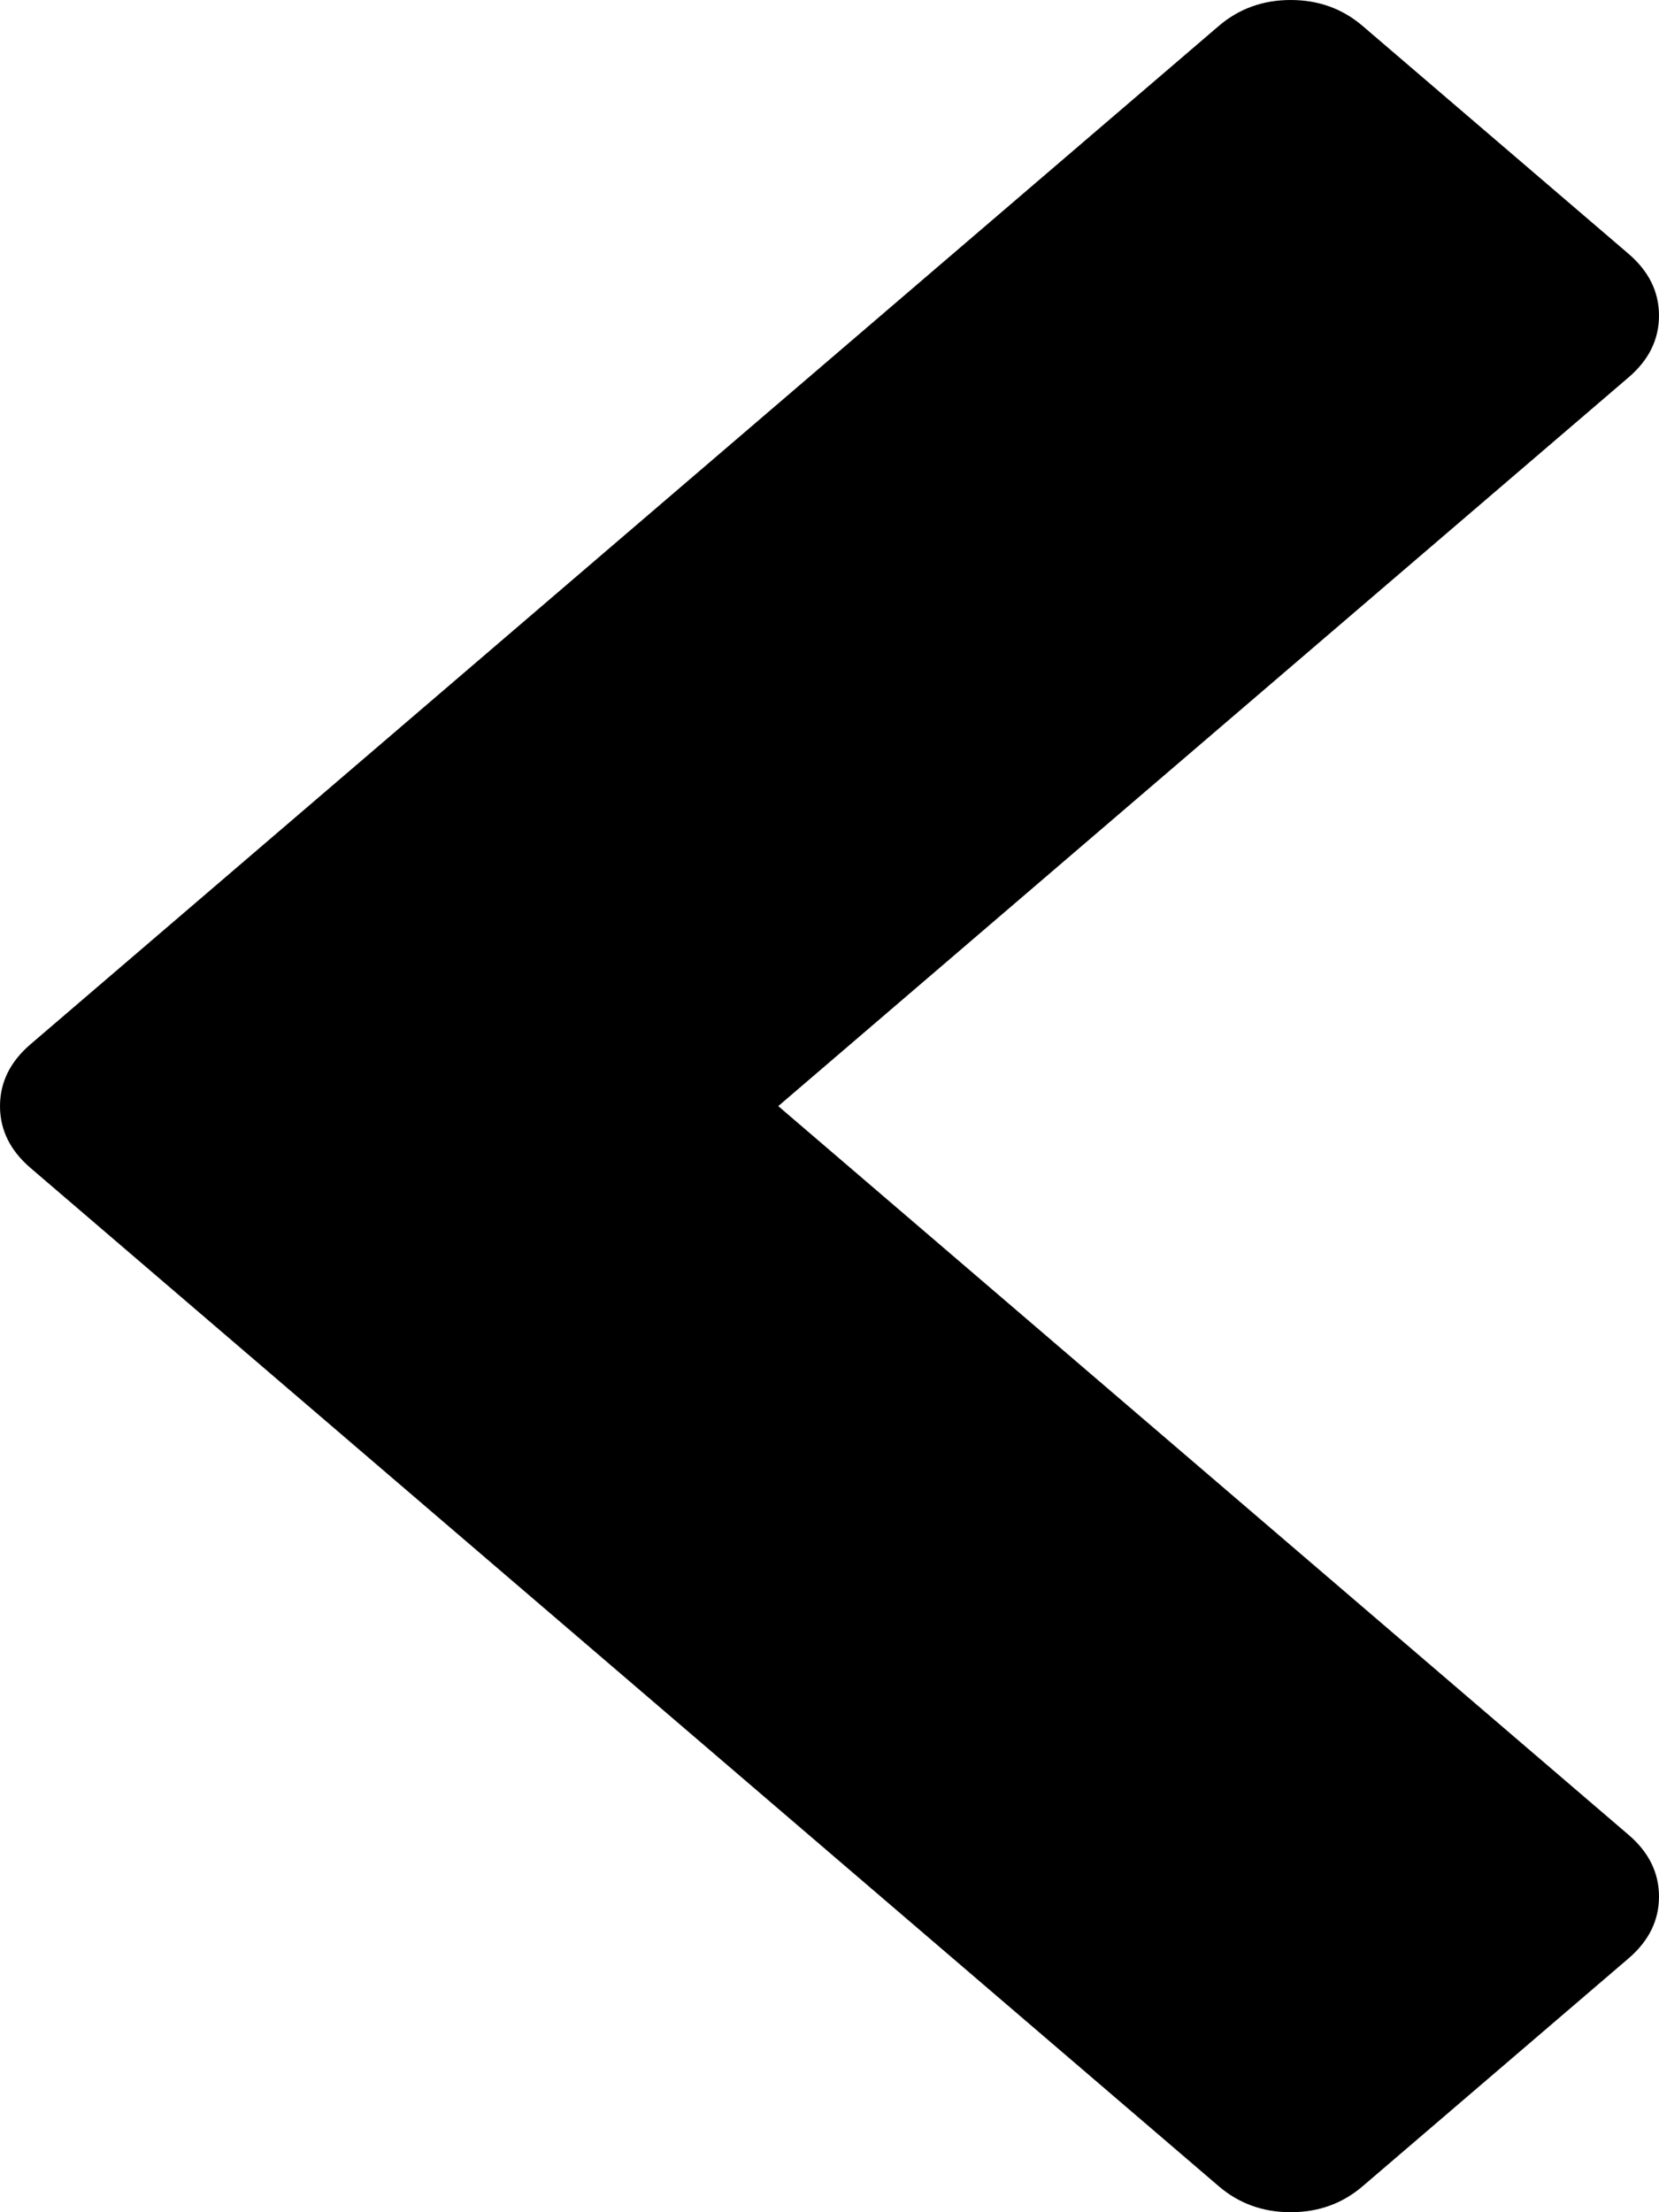 ﻿<?xml version="1.0" encoding="utf-8"?>
<svg version="1.1" xmlns:xlink="http://www.w3.org/1999/xlink" width="18px" height="24px" xmlns="http://www.w3.org/2000/svg">
  <g transform="matrix(1 0 0 1 -40 -112 )">
    <path d="M 18 3.424  C 18 3.682  17.89 3.906  17.67 4.094  L 8.444 12  L 17.67 19.906  C 17.89 20.094  18 20.318  18 20.576  C 18 20.834  17.89 21.057  17.67 21.246  L 14.786 23.717  C 14.566 23.906  14.305 24  14.004 24  C 13.703 24  13.442 23.906  13.222 23.717  L 0.33 12.67  C 0.11 12.481  0 12.258  0 12  C 0 11.742  0.11 11.519  0.33 11.33  L 13.222 0.283  C 13.442 0.094  13.703 0  14.004 0  C 14.305 0  14.566 0.094  14.786 0.283  L 17.67 2.754  C 17.89 2.943  18 3.166  18 3.424  Z " fill-rule="nonzero" fill="#000000" stroke="none" transform="matrix(1 0 0 1 40 112 )" />
  </g>
</svg>